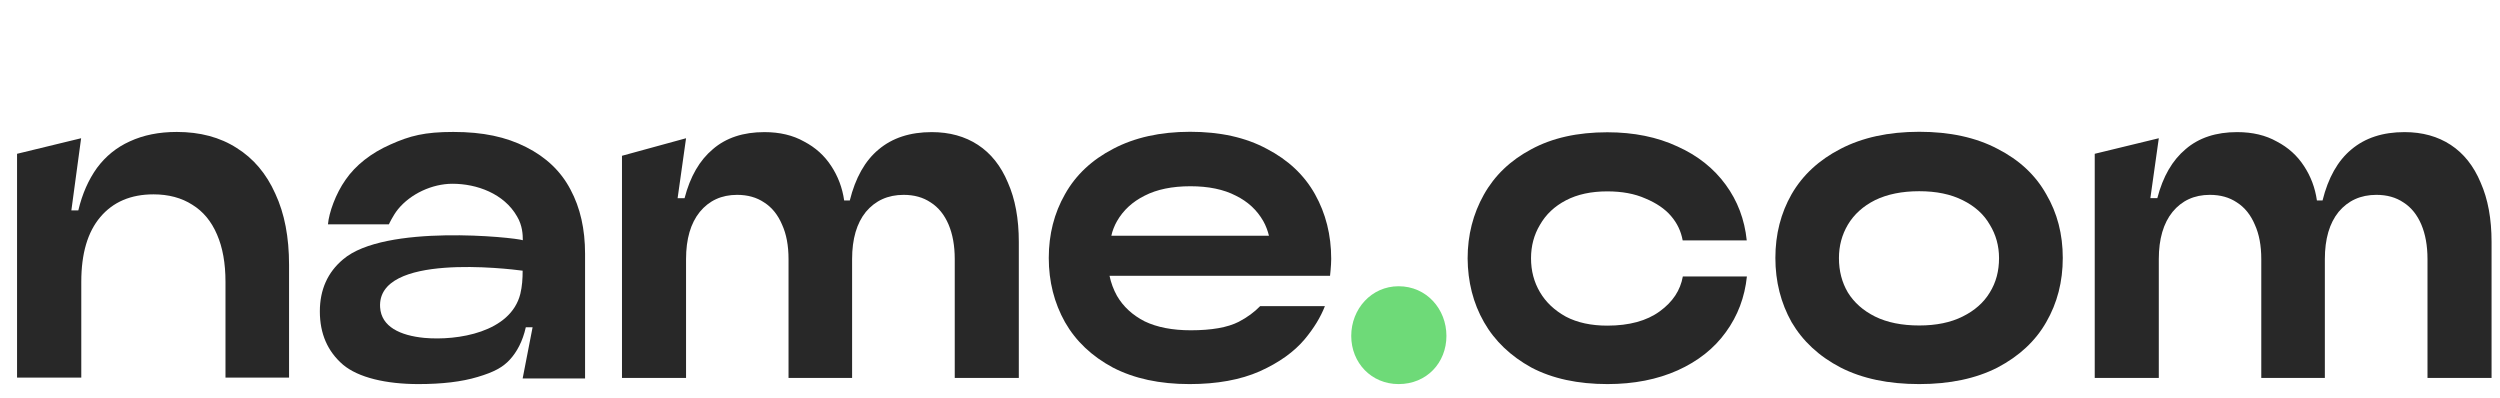 <?xml version="1.0" ?>
<svg xmlns="http://www.w3.org/2000/svg" viewBox="0 0 1510.1 240.3">
	<path d="m873.7 202.9c0 16.2-11.9 29.1-28.9 29.1-16.4 0-28.6-12.8-28.6-29.1s12.2-30 28.6-30c16.9 0 28.9 13.8 28.9 30z" fill="#6eda78"/>
	<g fill="#282828">
		<path d="m10.3 228.3v-135.4l38.7-9.4-5.9 43.6h4.2c2.4-10.1 6.2-18.6 11.3-25.7 5.2-7 11.8-12.4 19.8-16 8.2-3.8 17.6-5.7 28.4-5.7 14 0 26.1 3.2 36.2 9.7 10.1 6.3 17.9 15.5 23.3 27.6 5.6 12 8.3 26.3 8.3 43v68.1h-38.4v-57.9c0-11.2-1.7-20.7-5.1-28.5-3.4-8-8.4-14-14.9-18-6.5-4.2-14.4-6.3-23.5-6.3-13.7 0-24.4 4.6-32.1 13.7s-11.5 22.1-11.5 39.1v57.9h-38.8z"/>
		<path clip-rule="evenodd" d="m252.8 232c-19.6 0-36.3-3.9-45.6-11.7-9.3-8-14-18.7-14-32.2 0-13.1 4.7-23.6 14-31.4 25.1-21.6 103.6-13.3 108.6-11.6 0-3.3-.2-8.9-3.5-14.4-7.9-13.8-24.3-19.7-39-19.7-12.3 0-25.3 6.1-32.9 15.4-3 3.7-5.5 9.1-5.5 9.1h-36.8c.6-7 4.6-18.4 10.7-27 6-8.7 15.4-16.1 27-21.2 11.8-5.3 20.7-7.6 38-7.6 18 0 31.8 3 43.9 9.1s21.1 14.6 26.9 25.7c5.9 11 8.8 23.9 8.8 38.8v23.3 52h-37.7l6-30.9h-4.1c-1.9 8.5-5.4 14.9-9.6 19.5-4.3 4.7-9.7 7.6-19.5 10.5-9.6 2.9-21.5 4.3-35.7 4.3zm-23.2-46.4c-2-32.9 76.9-23.3 86.1-22.1 0 4.8-.3 9.5-1.4 14-5.8 23.3-38 28.4-58 26.6-14.5-1.4-26-6.7-26.7-18.5z" fill-rule="evenodd"/>
		<path d="m375.7 94.1v134.2h38.7v-71.8c0-12.2 2.8-21.7 8.3-28.5 5.6-6.8 13.1-10.3 22.5-10.3 6.4 0 11.8 1.5 16.4 4.6 4.7 3 8.3 7.5 10.8 13.4 2.6 5.7 3.9 12.6 3.9 20.8v71.8h38.4v-71.8c0-12.2 2.8-21.7 8.3-28.5 5.7-6.8 13.3-10.3 22.8-10.3 6.4 0 11.8 1.5 16.4 4.6 4.7 3 8.3 7.5 10.8 13.4 2.4 5.7 3.7 12.6 3.7 20.8v71.8h38.7v-82.1c0-14.1-2.2-26-6.6-35.9-4.2-10.1-10.3-17.7-18.1-22.8s-17.1-7.7-27.9-7.7c-13.1 0-23.8 3.5-32.1 10.5-8.2 6.8-14 17.1-17.4 30.8h-3.4c-1.1-7.8-3.8-14.7-7.8-20.8-4.1-6.3-9.5-11.2-16.4-14.8-6.7-3.8-14.7-5.7-24-5.7-12.7 0-23.1 3.4-31.1 10.3-8 6.7-13.7 16.5-17.1 29.6h-4.2l5.1-36.2z"/>
		<path clip-rule="evenodd" d="m718.5 232c-18 0-33.4-3.3-46.3-10-12.7-6.8-22.4-16-28.9-27.4-6.5-11.6-9.8-24.5-9.8-38.8s3.3-27.1 9.8-38.5c6.5-11.6 16.2-20.7 29.1-27.4 12.9-6.8 28.4-10.3 46.5-10.3s33.5 3.4 46.3 10.3c12.9 6.7 22.6 15.8 29.1 27.4s9.8 24.6 9.8 39.1c0 4-.7 10.2-.7 10.2h-133.2c.9 4.3 2.4 8.3 4.5 12.1 3.8 6.5 9.3 11.6 16.7 15.4 7.5 3.6 16.8 5.4 27.9 5.4 12.6 0 22.2-1.7 28.9-5.1 5.2-2.7 9.5-5.9 13-9.5h39.1c-2.6 6.7-6.7 13.4-12.2 20-6.4 7.6-15.4 14.1-27.2 19.4-11.6 5.1-25.7 7.7-42.4 7.7zm-43.8-98.4c-1.4 2.4-2.9 6.1-3.4 8.8h47.6 47.6c-.6-2.7-2-6.4-3.4-8.8-3.8-6.7-9.3-11.8-16.6-15.4-7.3-3.8-16.5-5.7-27.4-5.7-11.1 0-20.3 1.9-27.7 5.7-7.4 3.7-12.9 8.8-16.7 15.4z" fill-rule="evenodd"/>
		<path d="m896.4 194.6c6.5 11.4 16.1 20.5 28.6 27.4 12.7 6.7 28.1 10 46 10 16 0 30.1-2.8 42.4-8.3 12.2-5.5 22-13.2 29.1-23.1 7.2-9.9 11.4-21.1 12.7-33.6h-38.7c-1.5 8.4-6.1 15.4-14 21.1-7.8 5.7-18.4 8.6-31.6 8.6-9.8 0-18.1-1.8-25-5.4-6.9-3.8-12.1-8.7-15.7-14.8s-5.4-12.9-5.4-20.5c0-7.4 1.8-14.2 5.4-20.2 3.6-6.3 8.8-11.2 15.7-14.8s15.2-5.4 25-5.4c8.8 0 16.5 1.4 23 4.3 6.5 2.7 11.7 6.2 15.4 10.5 3.8 4.4 6.1 9.3 7.1 14.8h38.7c-1.3-12.7-5.6-23.9-12.7-33.6-7.2-9.9-16.9-17.6-29.1-23.1-12.2-5.7-26.4-8.6-42.4-8.6-18 0-33.3 3.4-46 10.3-12.6 6.7-22.1 15.8-28.6 27.4s-9.8 24.4-9.8 38.5c.1 14 3.3 27 9.9 38.5z"/>
		<path clip-rule="evenodd" d="m1159.3 232c-18.6 0-34.4-3.3-47.5-10-13.1-6.8-22.9-16-29.6-27.4-6.5-11.6-9.8-24.5-9.8-38.8s3.3-27.1 9.8-38.5c6.7-11.6 16.6-20.7 29.6-27.4 13.1-6.8 28.9-10.3 47.5-10.3 18.4 0 34.2 3.4 47.3 10.3 13.1 6.7 22.9 15.8 29.4 27.4 6.7 11.4 10 24.2 10 38.5s-3.3 27.2-10 38.8c-6.5 11.4-16.3 20.5-29.4 27.4-13.1 6.7-28.9 10-47.3 10zm0-35.4c10.3 0 19-1.8 26.2-5.4 7.3-3.6 12.8-8.5 16.4-14.5 3.8-6.1 5.6-13 5.6-20.8 0-7.4-1.9-14.2-5.6-20.2-3.6-6.3-9.1-11.2-16.4-14.8-7.2-3.6-15.9-5.4-26.2-5.4-10.4 0-19.3 1.8-26.7 5.4-7.2 3.6-12.7 8.6-16.4 14.8-3.6 6.1-5.4 12.8-5.4 20.2 0 7.8 1.8 14.7 5.4 20.8 3.8 6.1 9.2 10.9 16.4 14.5 7.3 3.6 16.2 5.4 26.7 5.4z" fill-rule="evenodd"/>
		<path d="m1265.3 92.9v135.4h38.7v-71.8c0-12.2 2.8-21.7 8.3-28.5 5.6-6.8 13.1-10.3 22.5-10.3 6.4 0 11.8 1.5 16.4 4.6 4.7 3 8.3 7.5 10.8 13.4 2.6 5.7 3.9 12.6 3.9 20.8v71.8h38.4v-71.8c0-12.2 2.8-21.7 8.3-28.5 5.7-6.8 13.3-10.3 22.8-10.3 6.4 0 11.8 1.5 16.4 4.6 4.7 3 8.3 7.5 10.8 13.4 2.4 5.7 3.7 12.6 3.7 20.8v71.8h38.7v-82.1c0-14.1-2.2-26-6.6-35.9-4.2-10.1-10.3-17.7-18.1-22.8s-17.1-7.7-27.9-7.7c-13.1 0-23.8 3.5-32.1 10.5-8.2 6.8-14 17.1-17.4 30.8h-3.4c-1.1-7.8-3.8-14.7-7.8-20.8-4.1-6.3-9.5-11.2-16.4-14.8-6.7-3.8-14.7-5.7-24-5.7-12.7 0-23.1 3.4-31.1 10.3-8 6.7-13.7 16.5-17.1 29.6h-4.2l5.1-36.2z"/>
	</g>
</svg>